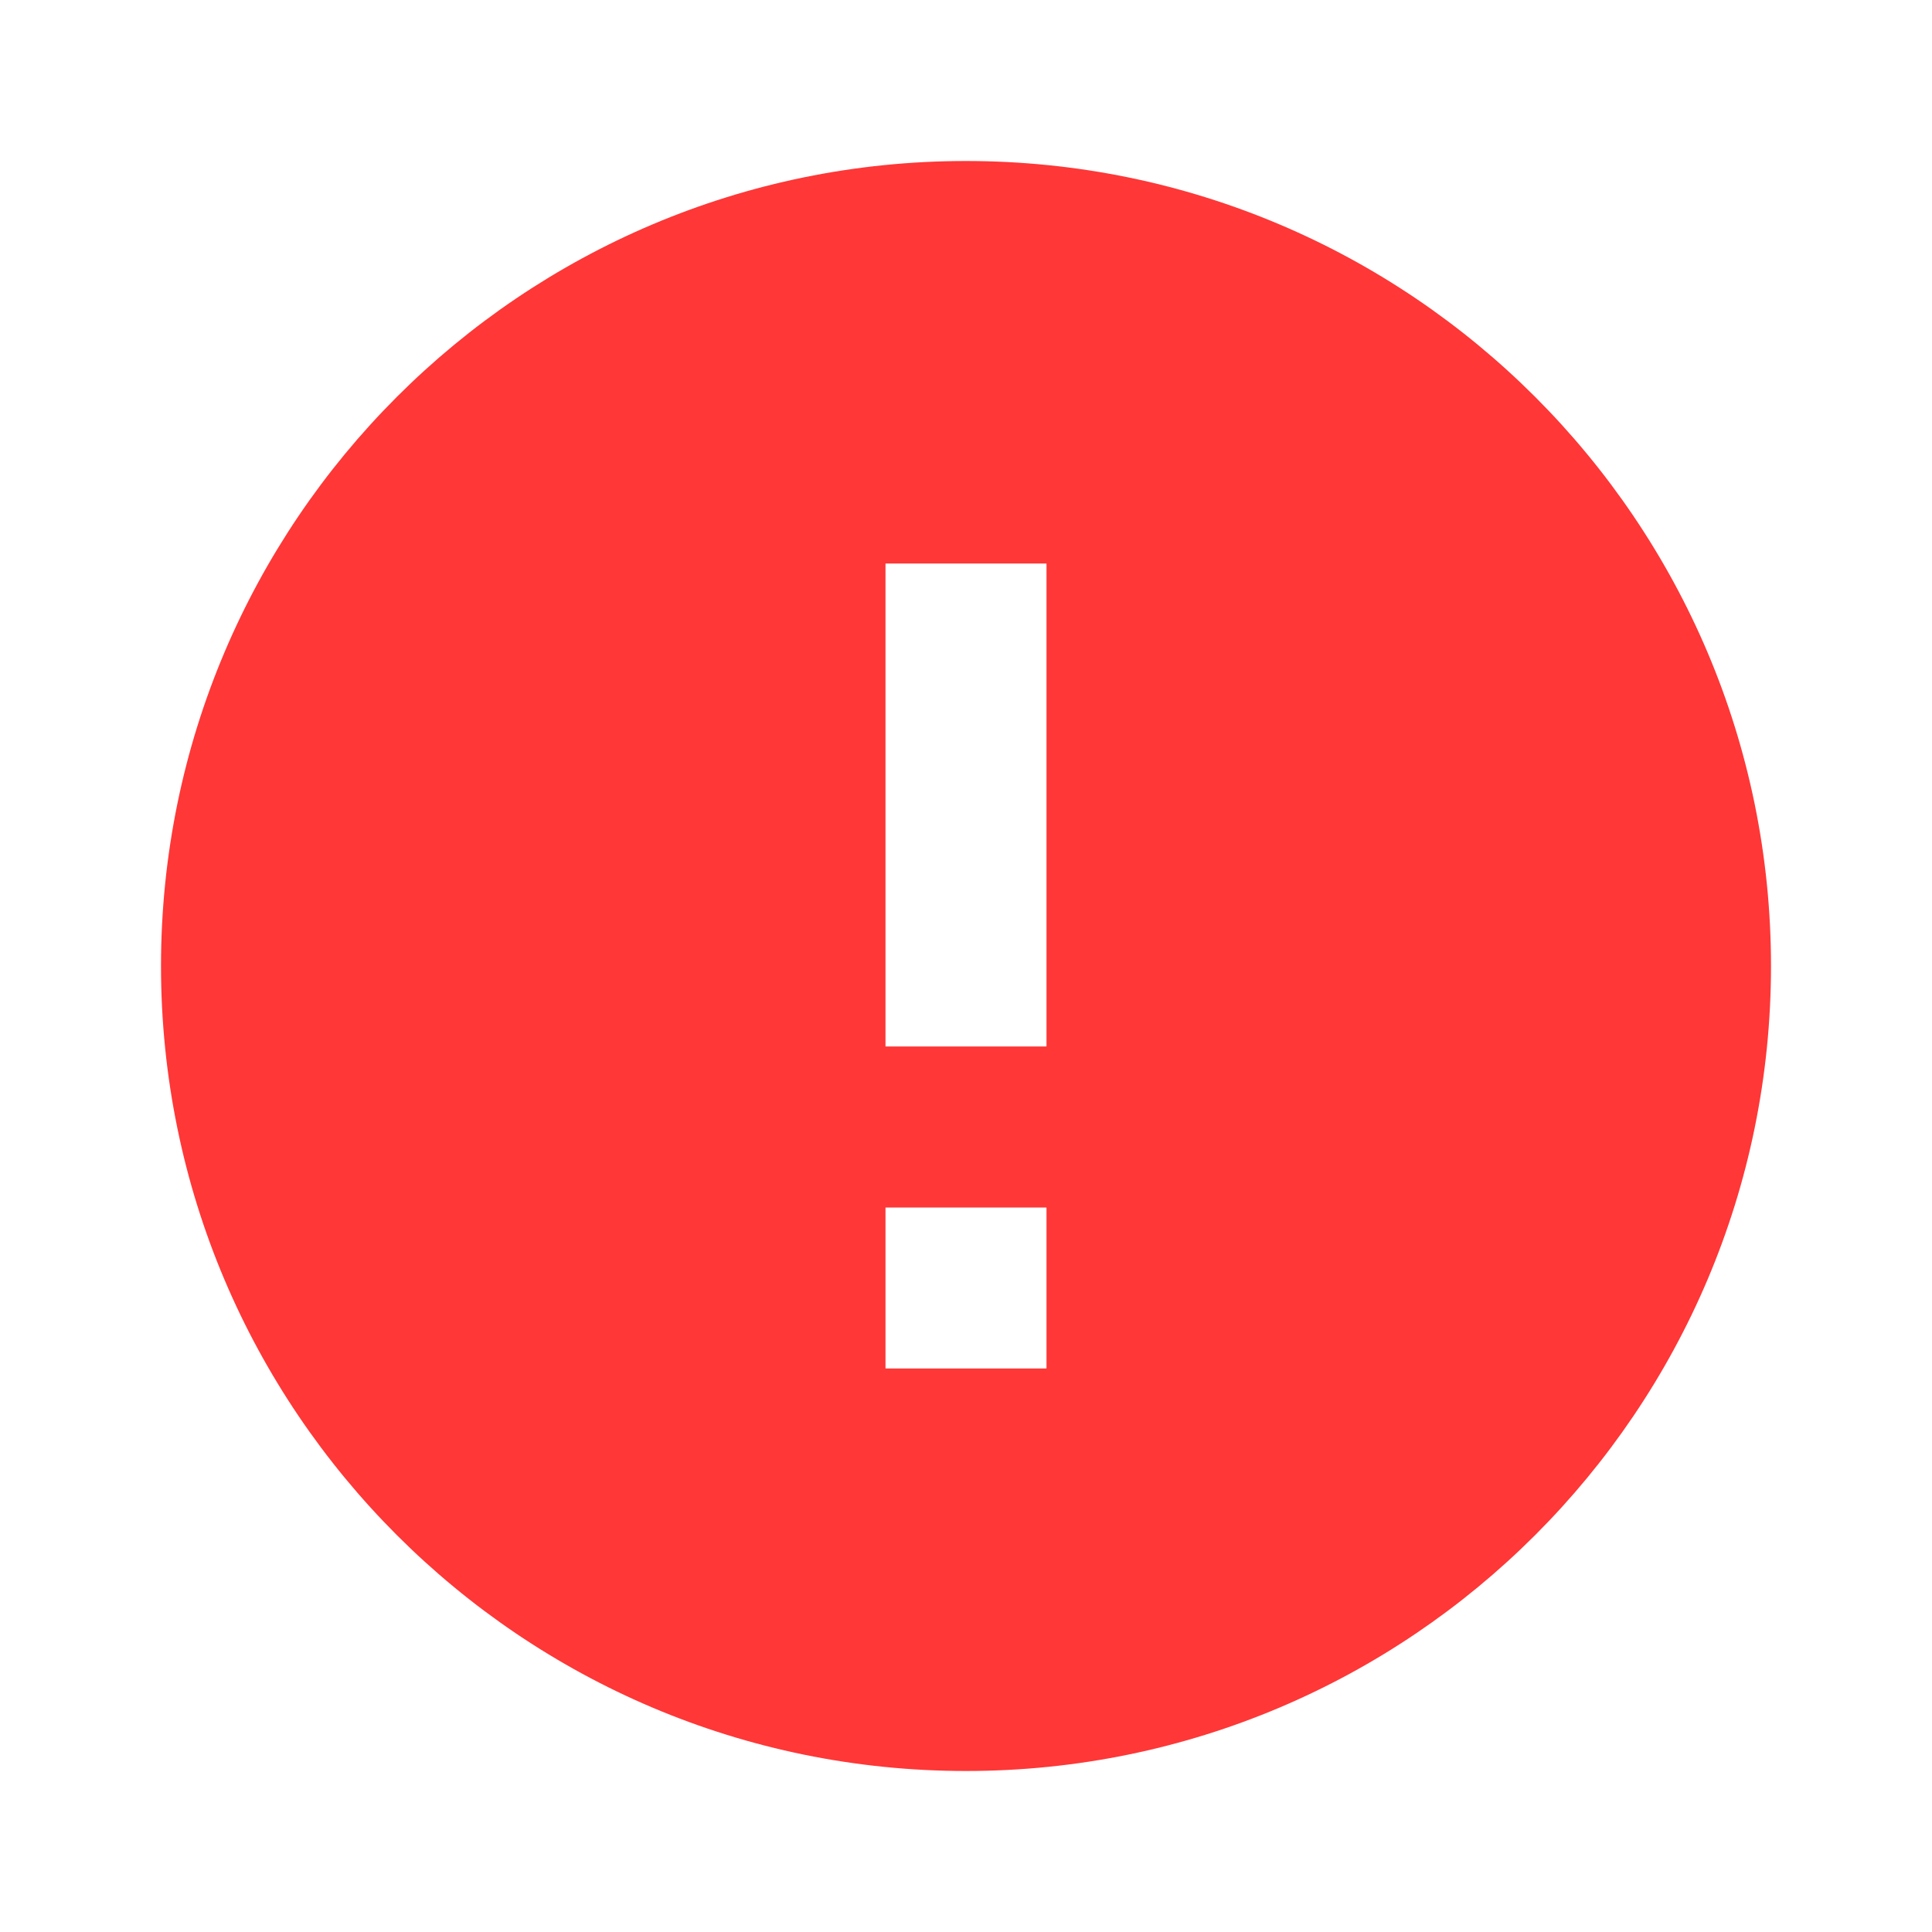 <svg xmlns="http://www.w3.org/2000/svg" height="24px" viewBox="0 0 24 24" width="24px" fill="#ff3737"><path d="M12 2C6.48 2 2 6.48 2 12s4.48 10 10 10 10-4.48 10-10S17.52 2 12 2zm1 15h-2v-2h2v2zm0-4h-2V7h2v6z"/></svg>